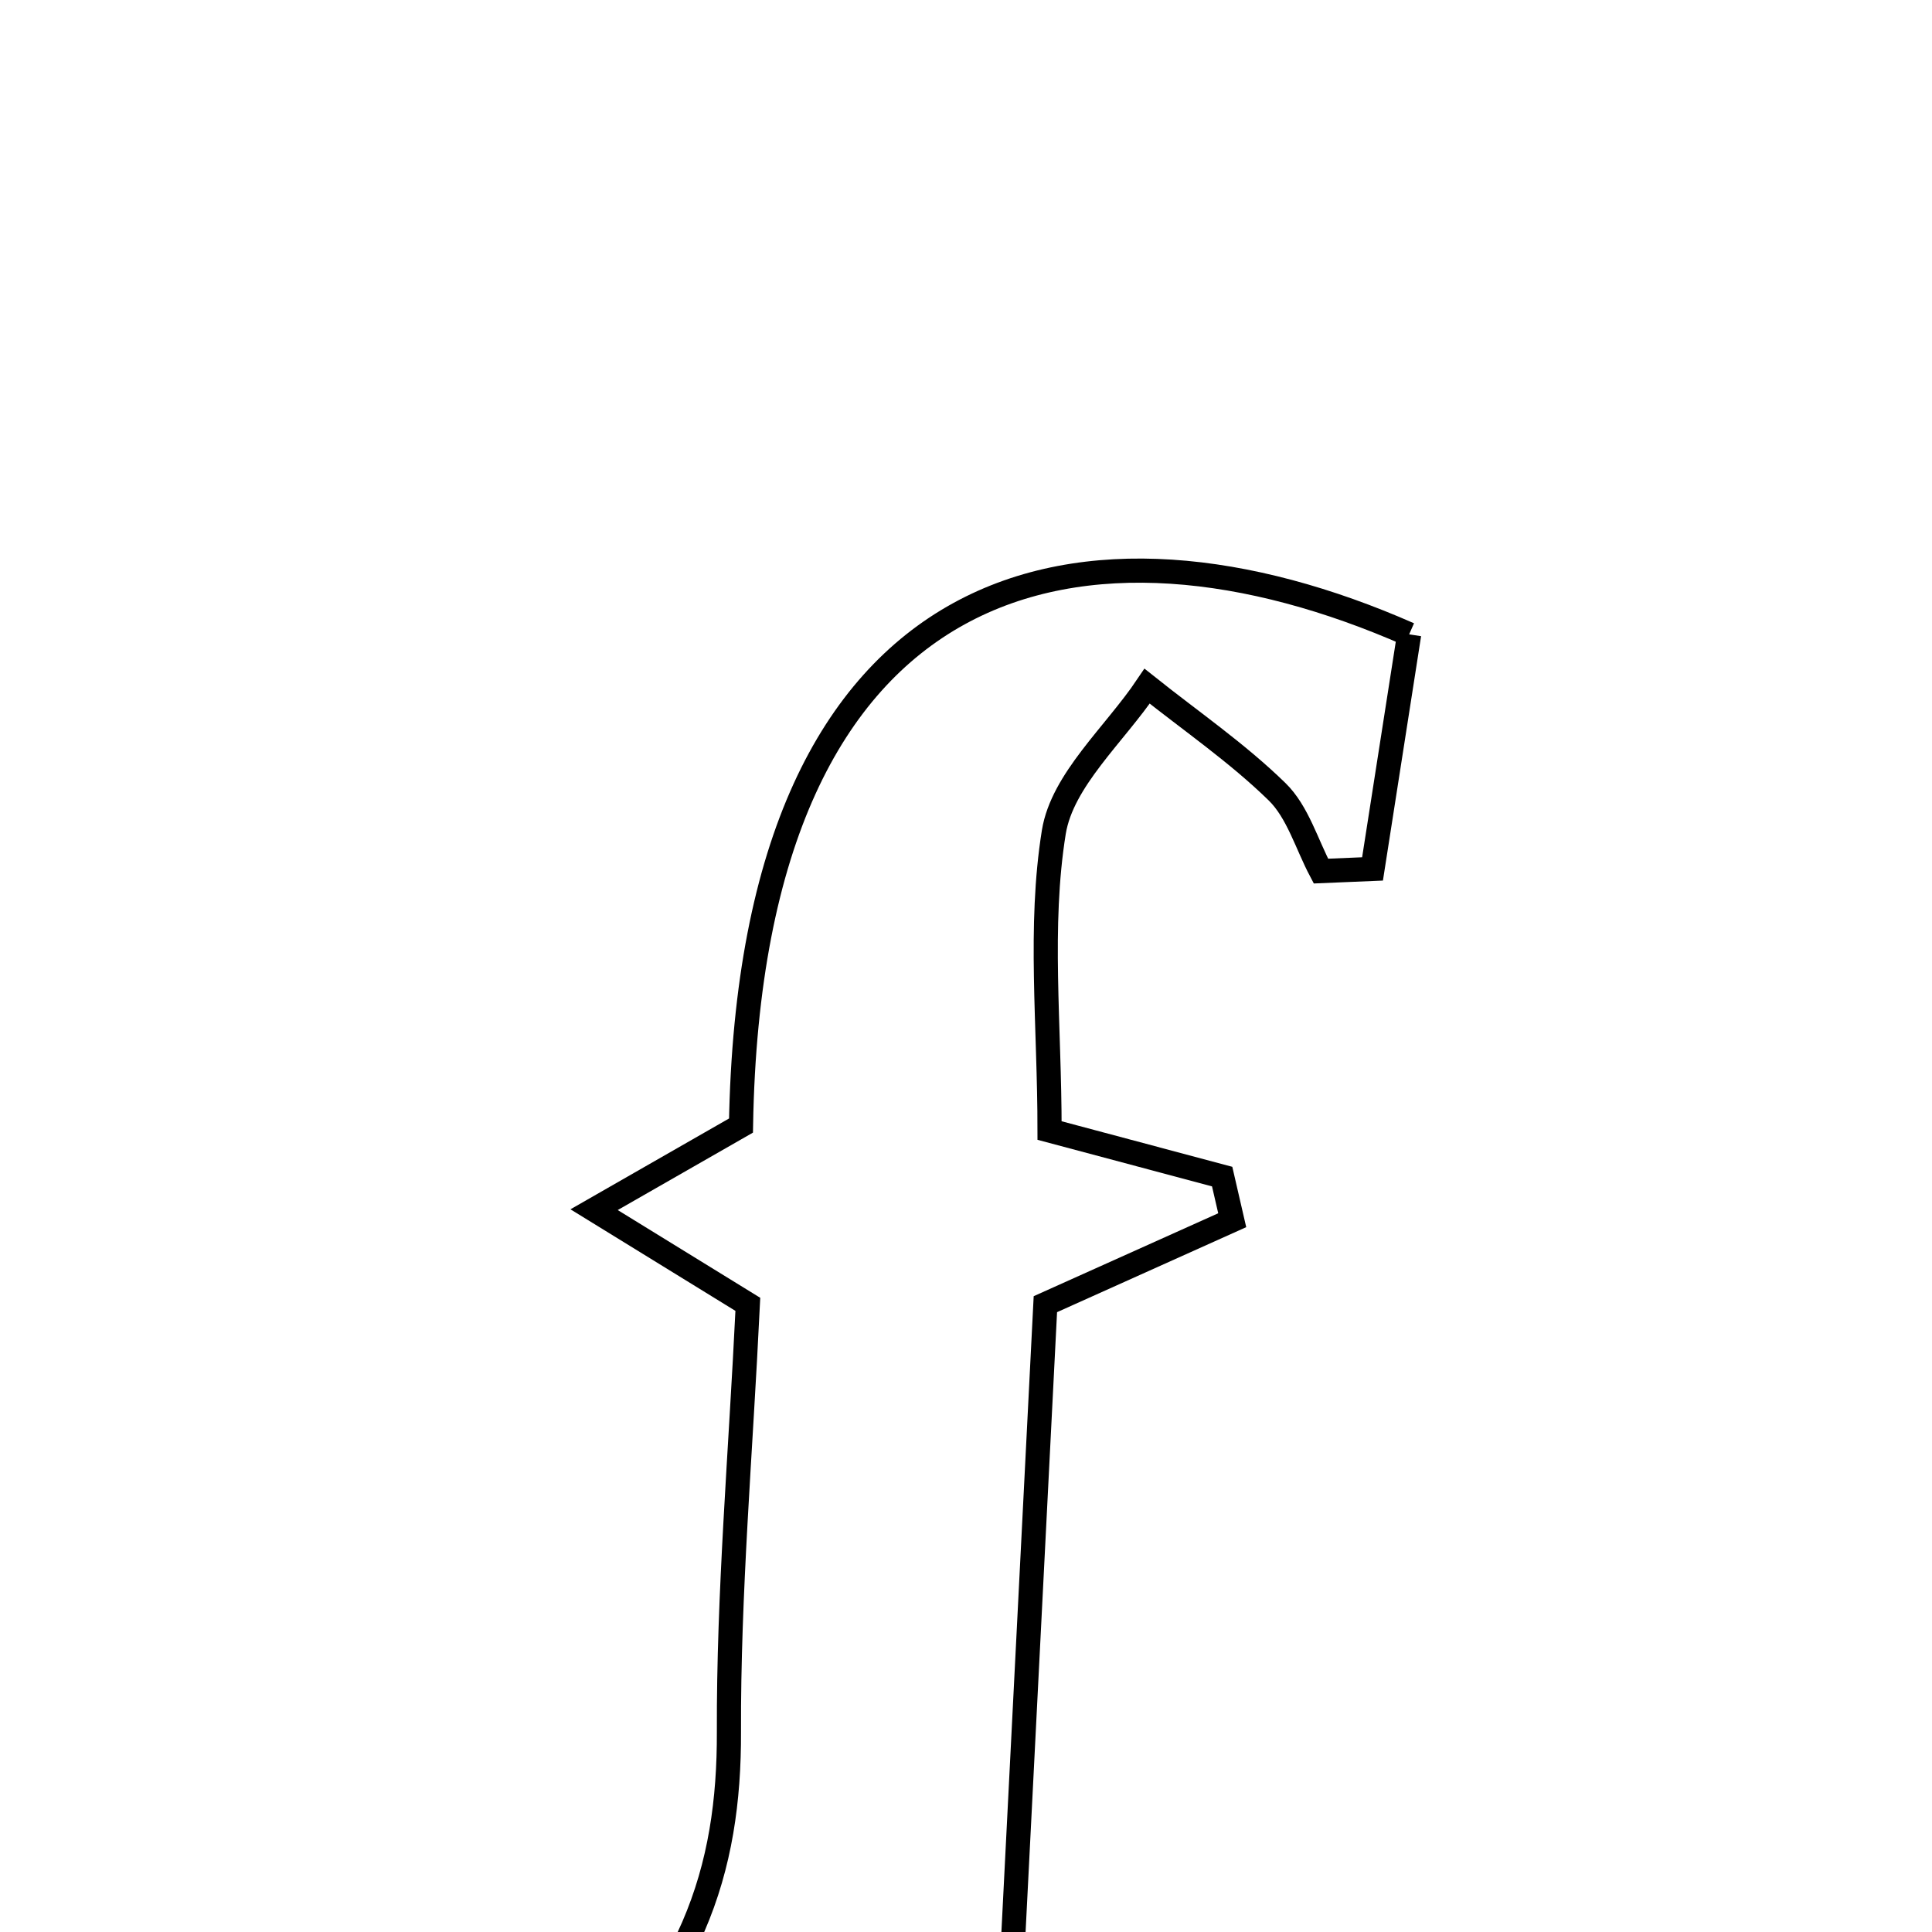 <svg xmlns="http://www.w3.org/2000/svg" viewBox="0.0 0.0 24.0 24.0" height="200px" width="200px"><path fill="none" stroke="black" stroke-width=".3" stroke-opacity="1.0"  filling="0" d="M17.505 7.88 C17.359 8.816 17.204 9.805 17.05 10.794 C16.836 10.803 16.622 10.812 16.409 10.821 C16.232 10.487 16.121 10.085 15.863 9.834 C15.37 9.353 14.792 8.956 14.25 8.524 C13.846 9.125 13.197 9.687 13.091 10.336 C12.902 11.509 13.038 12.734 13.038 14.044 C13.812 14.251 14.497 14.433 15.182 14.616 C15.223 14.796 15.265 14.977 15.307 15.158 C14.559 15.494 13.81 15.831 12.986 16.201 C12.849 18.908 12.709 21.651 12.572 24.354 C13.24 24.771 13.831 25.14 14.423 25.509 C14.391 25.693 14.359 25.877 14.328 26.061 C12.06 26.47 9.763 26.198 6.813 26.229 C8.615 24.702 9.061 23.214 9.055 21.512 C9.049 19.79 9.2 18.07 9.29 16.203 C8.652 15.81 8.179 15.519 7.38 15.027 C8.179 14.569 8.692 14.275 9.205 13.982 C9.324 6.915 13.534 6.131 17.505 7.88"></path></svg>